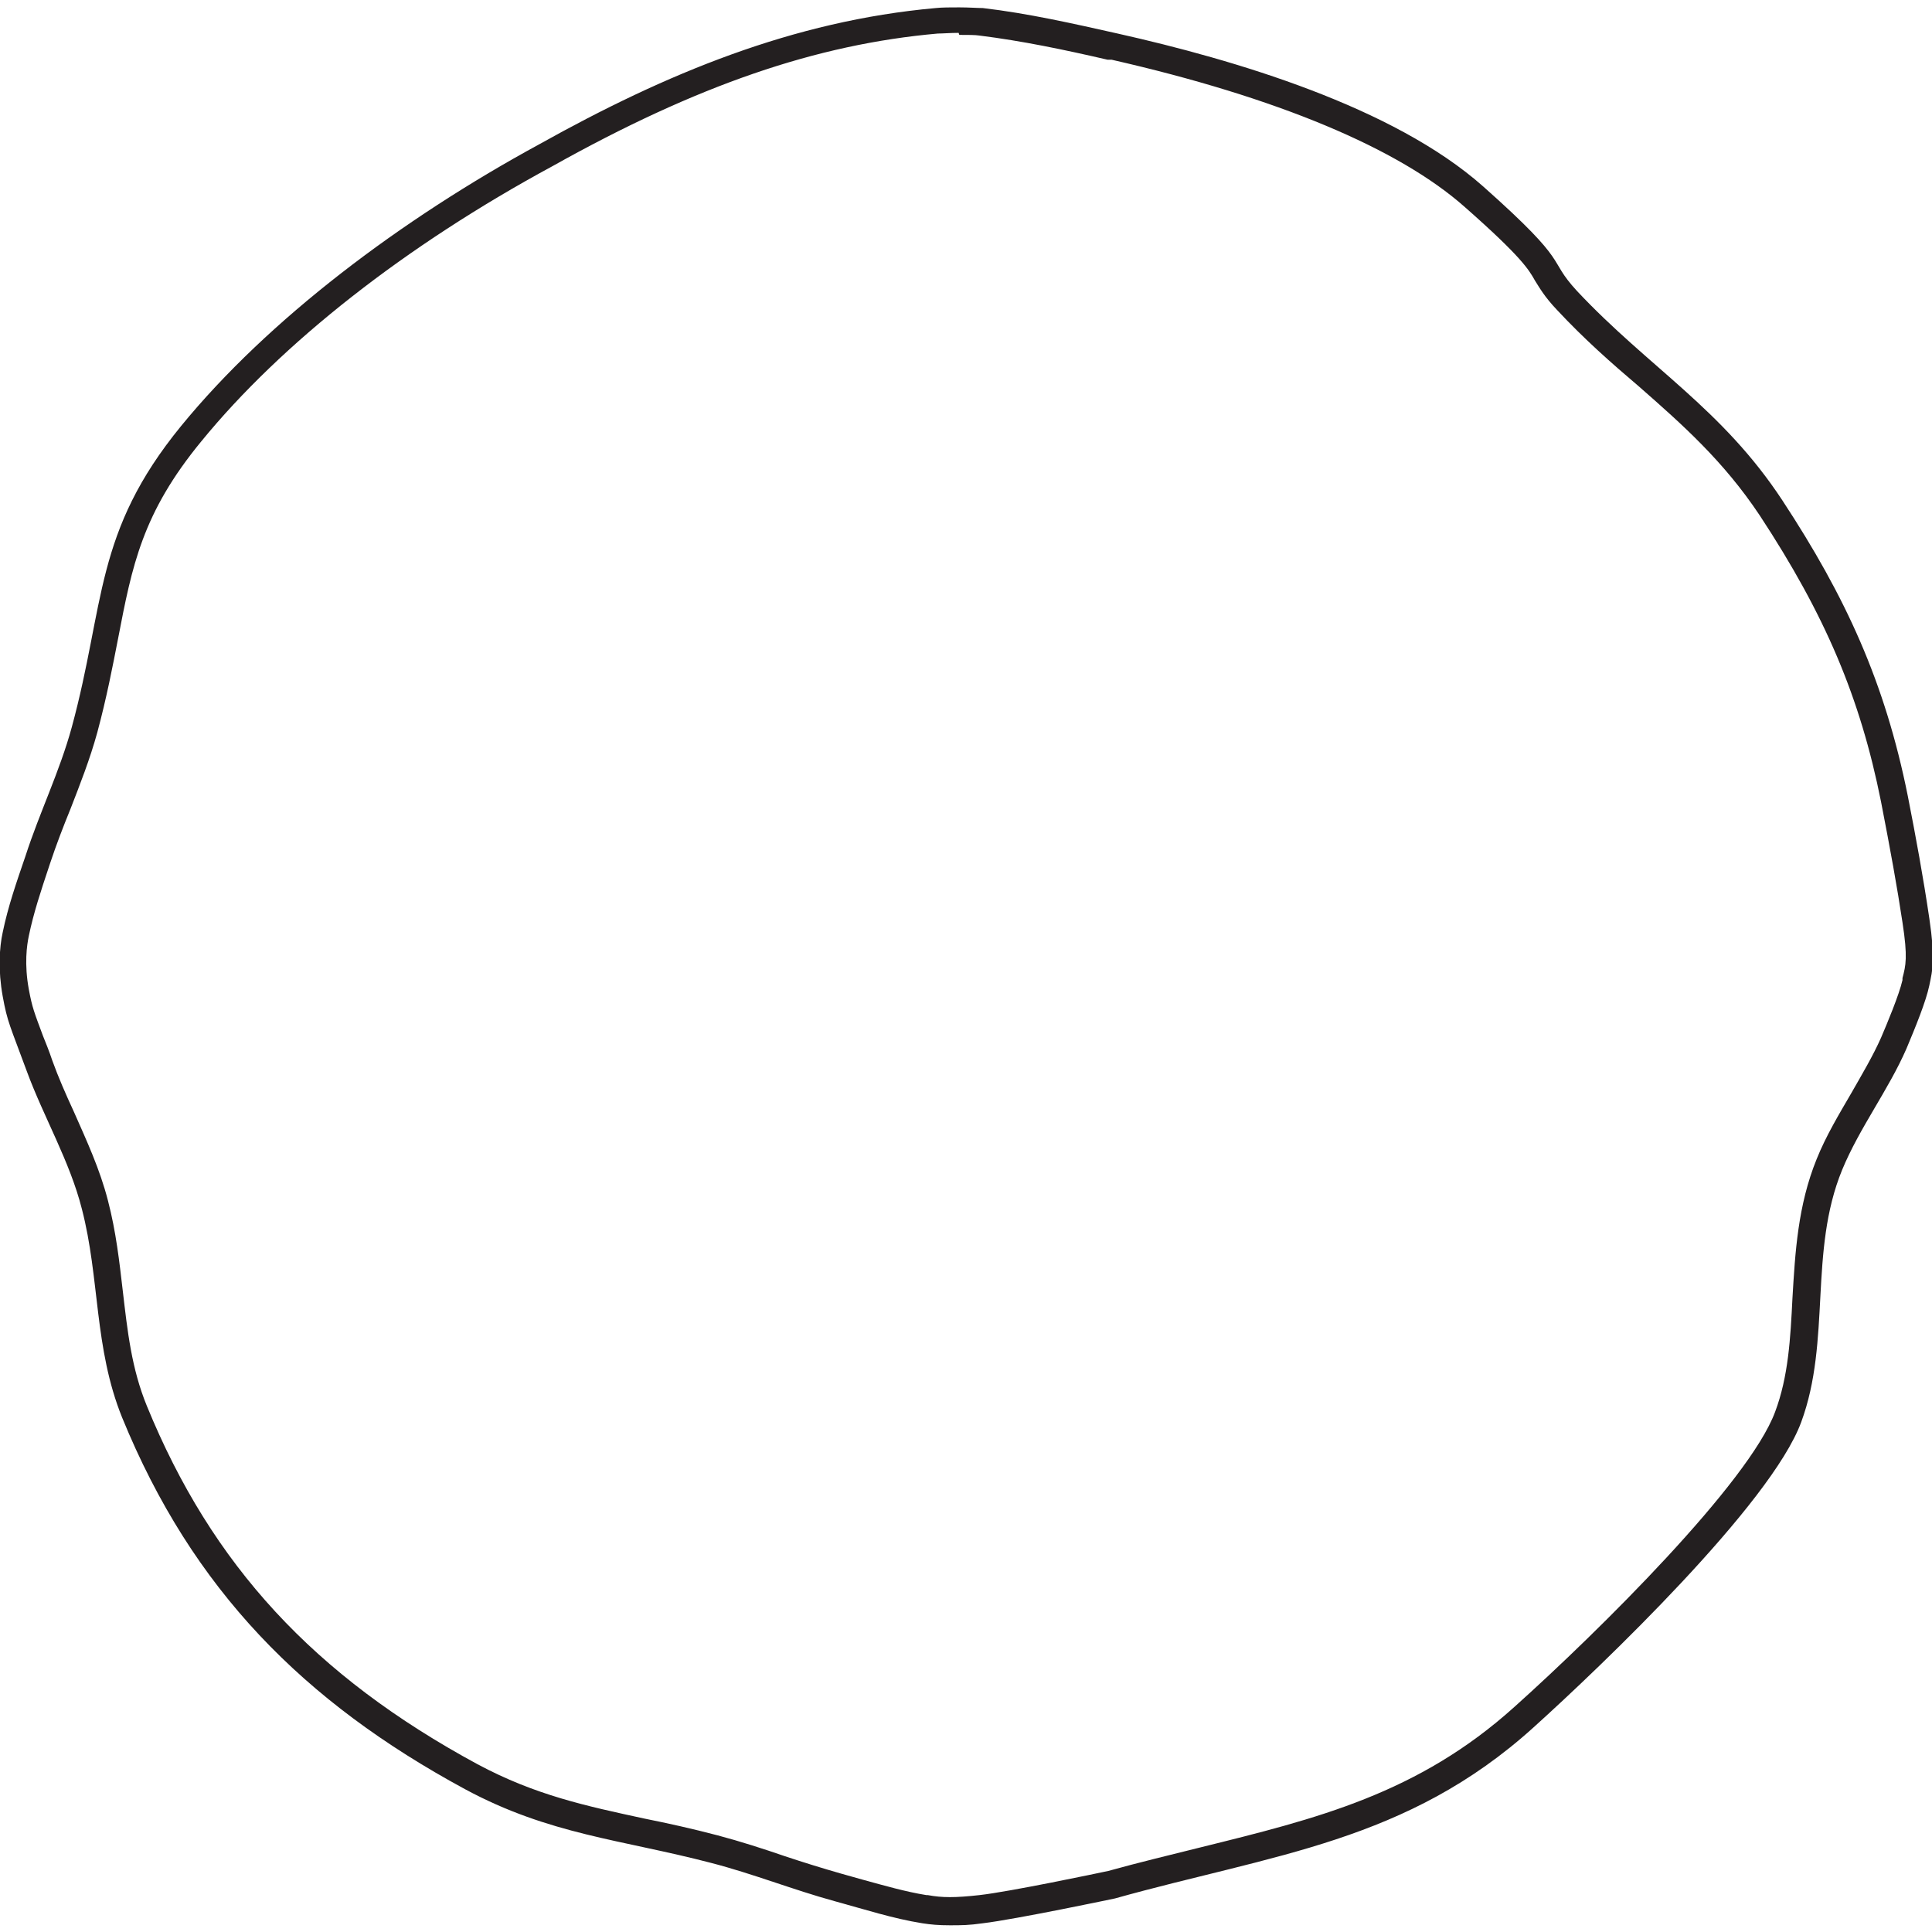 <?xml version="1.0" encoding="UTF-8"?>
<svg id="Layer_1" xmlns="http://www.w3.org/2000/svg" version="1.1" xmlns:xlink="http://www.w3.org/1999/xlink" viewBox="0 0 288 288">
  <!-- Generator: Adobe Illustrator 29.2.1, SVG Export Plug-In . SVG Version: 2.1.0 Build 116)  -->
  <defs>
    <style>
      .st0 {
        fill: #231f20;
      }
    </style>
  </defs>
  <path class="st0" d="M143,5.2c1.2,0,2.4,0,3,.1,6.4.8,12.6,2.1,19.1,3.6h.6c24.6,5.6,42.8,13.2,52.7,22,8.4,7.4,9.5,9.3,10.4,10.9.7,1.1,1.4,2.4,3.3,4.4,4.1,4.4,8.2,8,12.2,11.4,6.5,5.7,12.6,11.1,18,19.2,9.8,14.9,15,27.2,18.1,42.7,1.4,7.2,2.4,12.7,3.2,18,.8,5.2.5,6.4,0,8.3v.3c-.5,2.2-2.3,6.5-3.2,8.6-1.2,2.7-2.8,5.4-4.4,8.2-1.8,3.1-3.8,6.4-5.2,9.9-2.8,6.9-3.2,13.9-3.6,20.7-.3,6-.6,11.7-2.6,17-3.9,10.5-26.2,32.6-38.8,43.9-14.4,13-29.5,16.7-46.9,21-4.4,1.1-9,2.2-13.7,3.5-1.4.3-14.7,3.1-19.2,3.6-1.8.2-3.2.3-4.4.3s-2.2-.1-3.3-.3h-.2c-3.1-.5-6.2-1.4-9.5-2.3-1.1-.3-2.1-.6-3.2-.9-2.8-.8-5.7-1.7-8.4-2.6-3.2-1.1-6.6-2.2-10-3.1-3.8-1-7.4-1.8-10.9-2.5-8.8-1.9-16.3-3.5-24.9-8.1-24.4-13.2-39.6-29.7-49.3-53.4-2.3-5.6-2.9-11.2-3.6-17.2-.5-4.3-1-8.8-2.2-13.4-1.2-4.7-3.2-9-5.1-13.3-1.2-2.6-2.3-5.1-3.2-7.6-.5-1.5-1-2.7-1.4-3.7-1.3-3.5-1.6-4.2-2.1-6.9-.7-3.8-.3-6.6,0-8,.7-3.4,1.8-6.7,3-10.3l.2-.6s0,0,0,0c.9-2.7,1.9-5.3,3-8,1.4-3.6,2.9-7.4,4-11.4,1.4-5.2,2.3-9.9,3.1-14,2.1-10.9,3.6-18.7,12.4-29.4,12-14.7,30.5-29.2,52.3-41,21.6-12.1,39.4-18.2,57.5-19.8,0,0,0,0,0,0,.7,0,1.9-.1,3.1-.1M143,1.1c-1.3,0-2.6,0-3.5.1-21.3,1.9-40.3,9.8-59.1,20.3-20.6,11.2-40.4,26.1-53.4,42-13,15.9-11.3,26.5-16.3,44.9-1.8,6.6-4.8,12.7-6.9,19.2-1.3,3.8-2.6,7.5-3.4,11.4-.5,2.3-.7,5.6,0,9.5.7,3.9,1.1,4.4,3.6,11.2,2.5,6.8,6.4,13.4,8.2,20.5,2.7,10.4,1.8,20.7,6,31.1,10.5,25.7,27.1,42.4,51.1,55.4,12.6,6.8,23.3,7.5,36.7,11,6.2,1.6,12.2,4,18.4,5.7,4.4,1.2,8.7,2.6,13.1,3.3,1.3.2,2.4.3,4.1.3s2.8,0,4.9-.3c5-.6,19.7-3.7,19.7-3.7,23.6-6.6,43.5-8.4,62.4-25.5,10.2-9.2,35.4-33.3,39.9-45.5,4.5-12.2,1.1-25.4,6.1-37.6,2.6-6.3,6.9-11.9,9.6-18.1,1.3-3.1,2.9-7,3.4-9.4s.9-3.9,0-10-2-12.1-3.2-18.2c-3.4-17-9.3-29.8-18.7-44.1-9-13.7-19.9-19.8-30.6-31.2-4.7-5.1-.6-3.7-14-15.6-13.4-11.9-37.1-18.9-54.5-22.8-6.7-1.5-13.3-3-20.1-3.8-.8,0-2.1-.1-3.5-.1h0Z"/>
</svg>